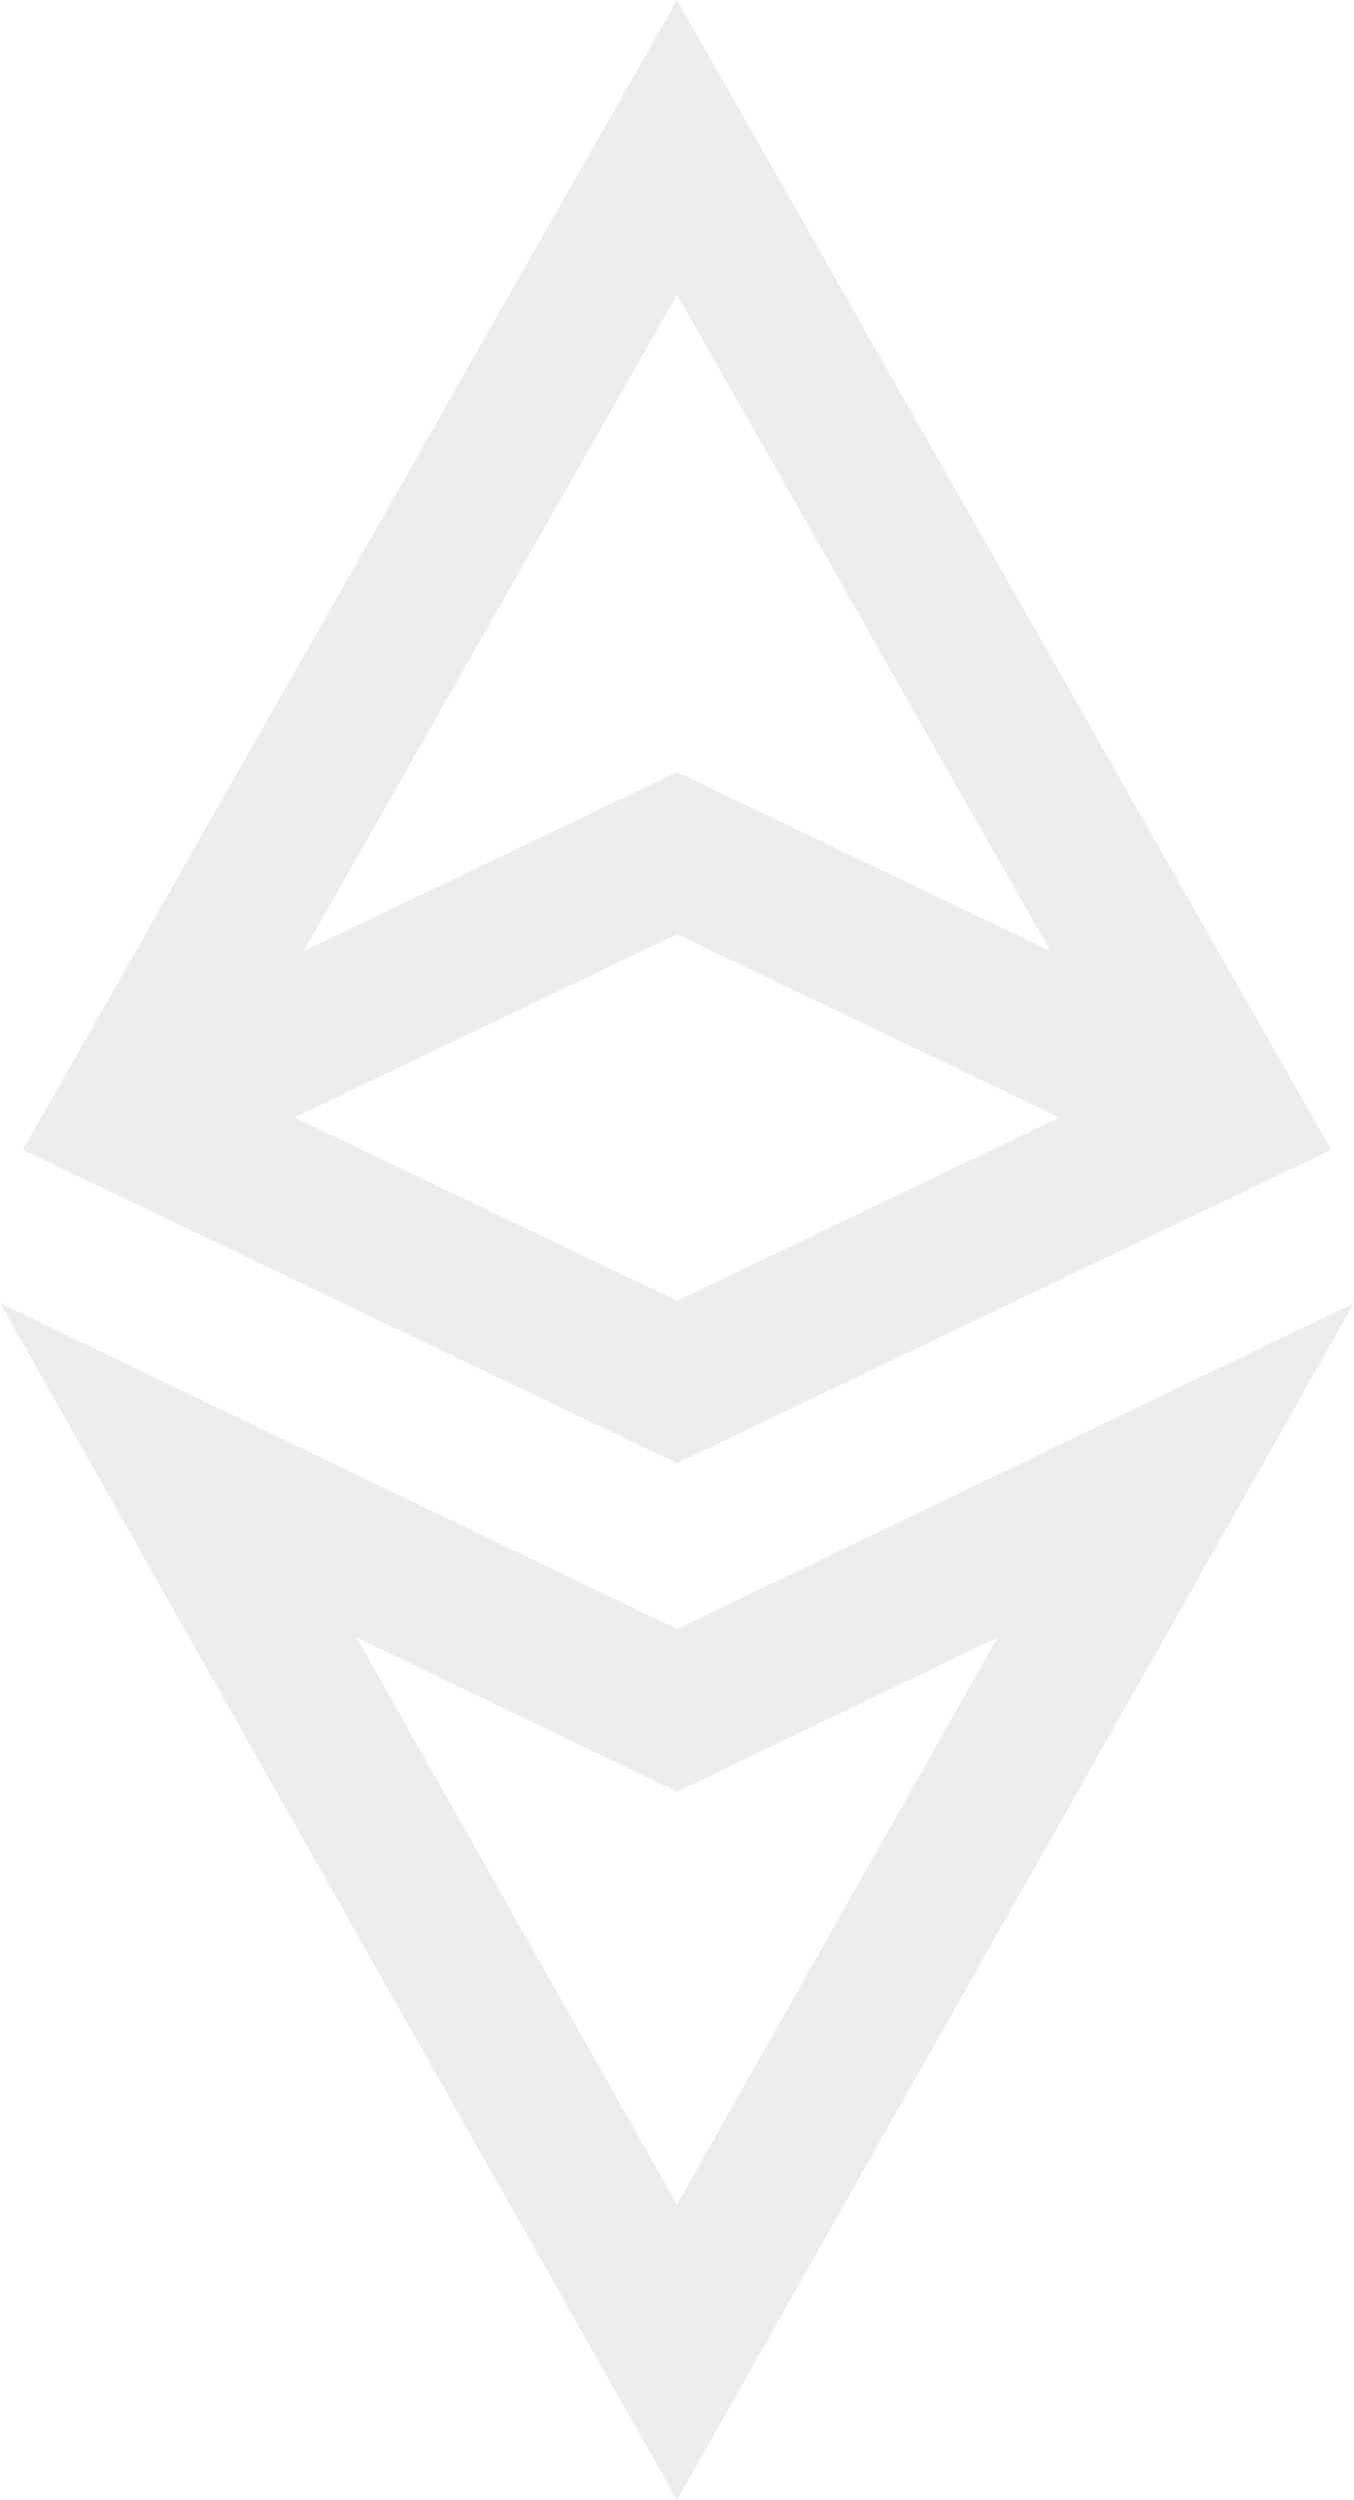 <svg xmlns="http://www.w3.org/2000/svg" xmlns:xlink="http://www.w3.org/1999/xlink" width="13" height="24" viewBox="0 0 13 24">
<defs>
    <style>
      .cls-1 {
        fill: #ededed;
        fill-rule: evenodd;
        filter: url(#filter);
      }
    </style>
    <filter id="filter" x="433" y="775" width="13" height="24" filterUnits="userSpaceOnUse">
      <feFlood result="flood" flood-color="#cbcbcb"/>
      <feComposite result="composite" operator="in" in2="SourceGraphic"/>
      <feBlend result="blend" in2="SourceGraphic"/>
    </filter>
  </defs>
  <path class="cls-1" d="M439.5,790.637l-6.5-3.129L439.5,799l6.5-11.492Zm-3.078.081L439.5,792.2l3.077-1.481-3.077,5.441Zm9.359-4.681L439.5,775l-6.282,11.037,6.282,3.01Zm-6.281-8.209,3.583,6.3-3.583-1.717-3.583,1.717Zm0,6.14,3.671,1.759-3.671,1.759-3.671-1.759Z" transform="translate(-433 -775)"/>
</svg>
